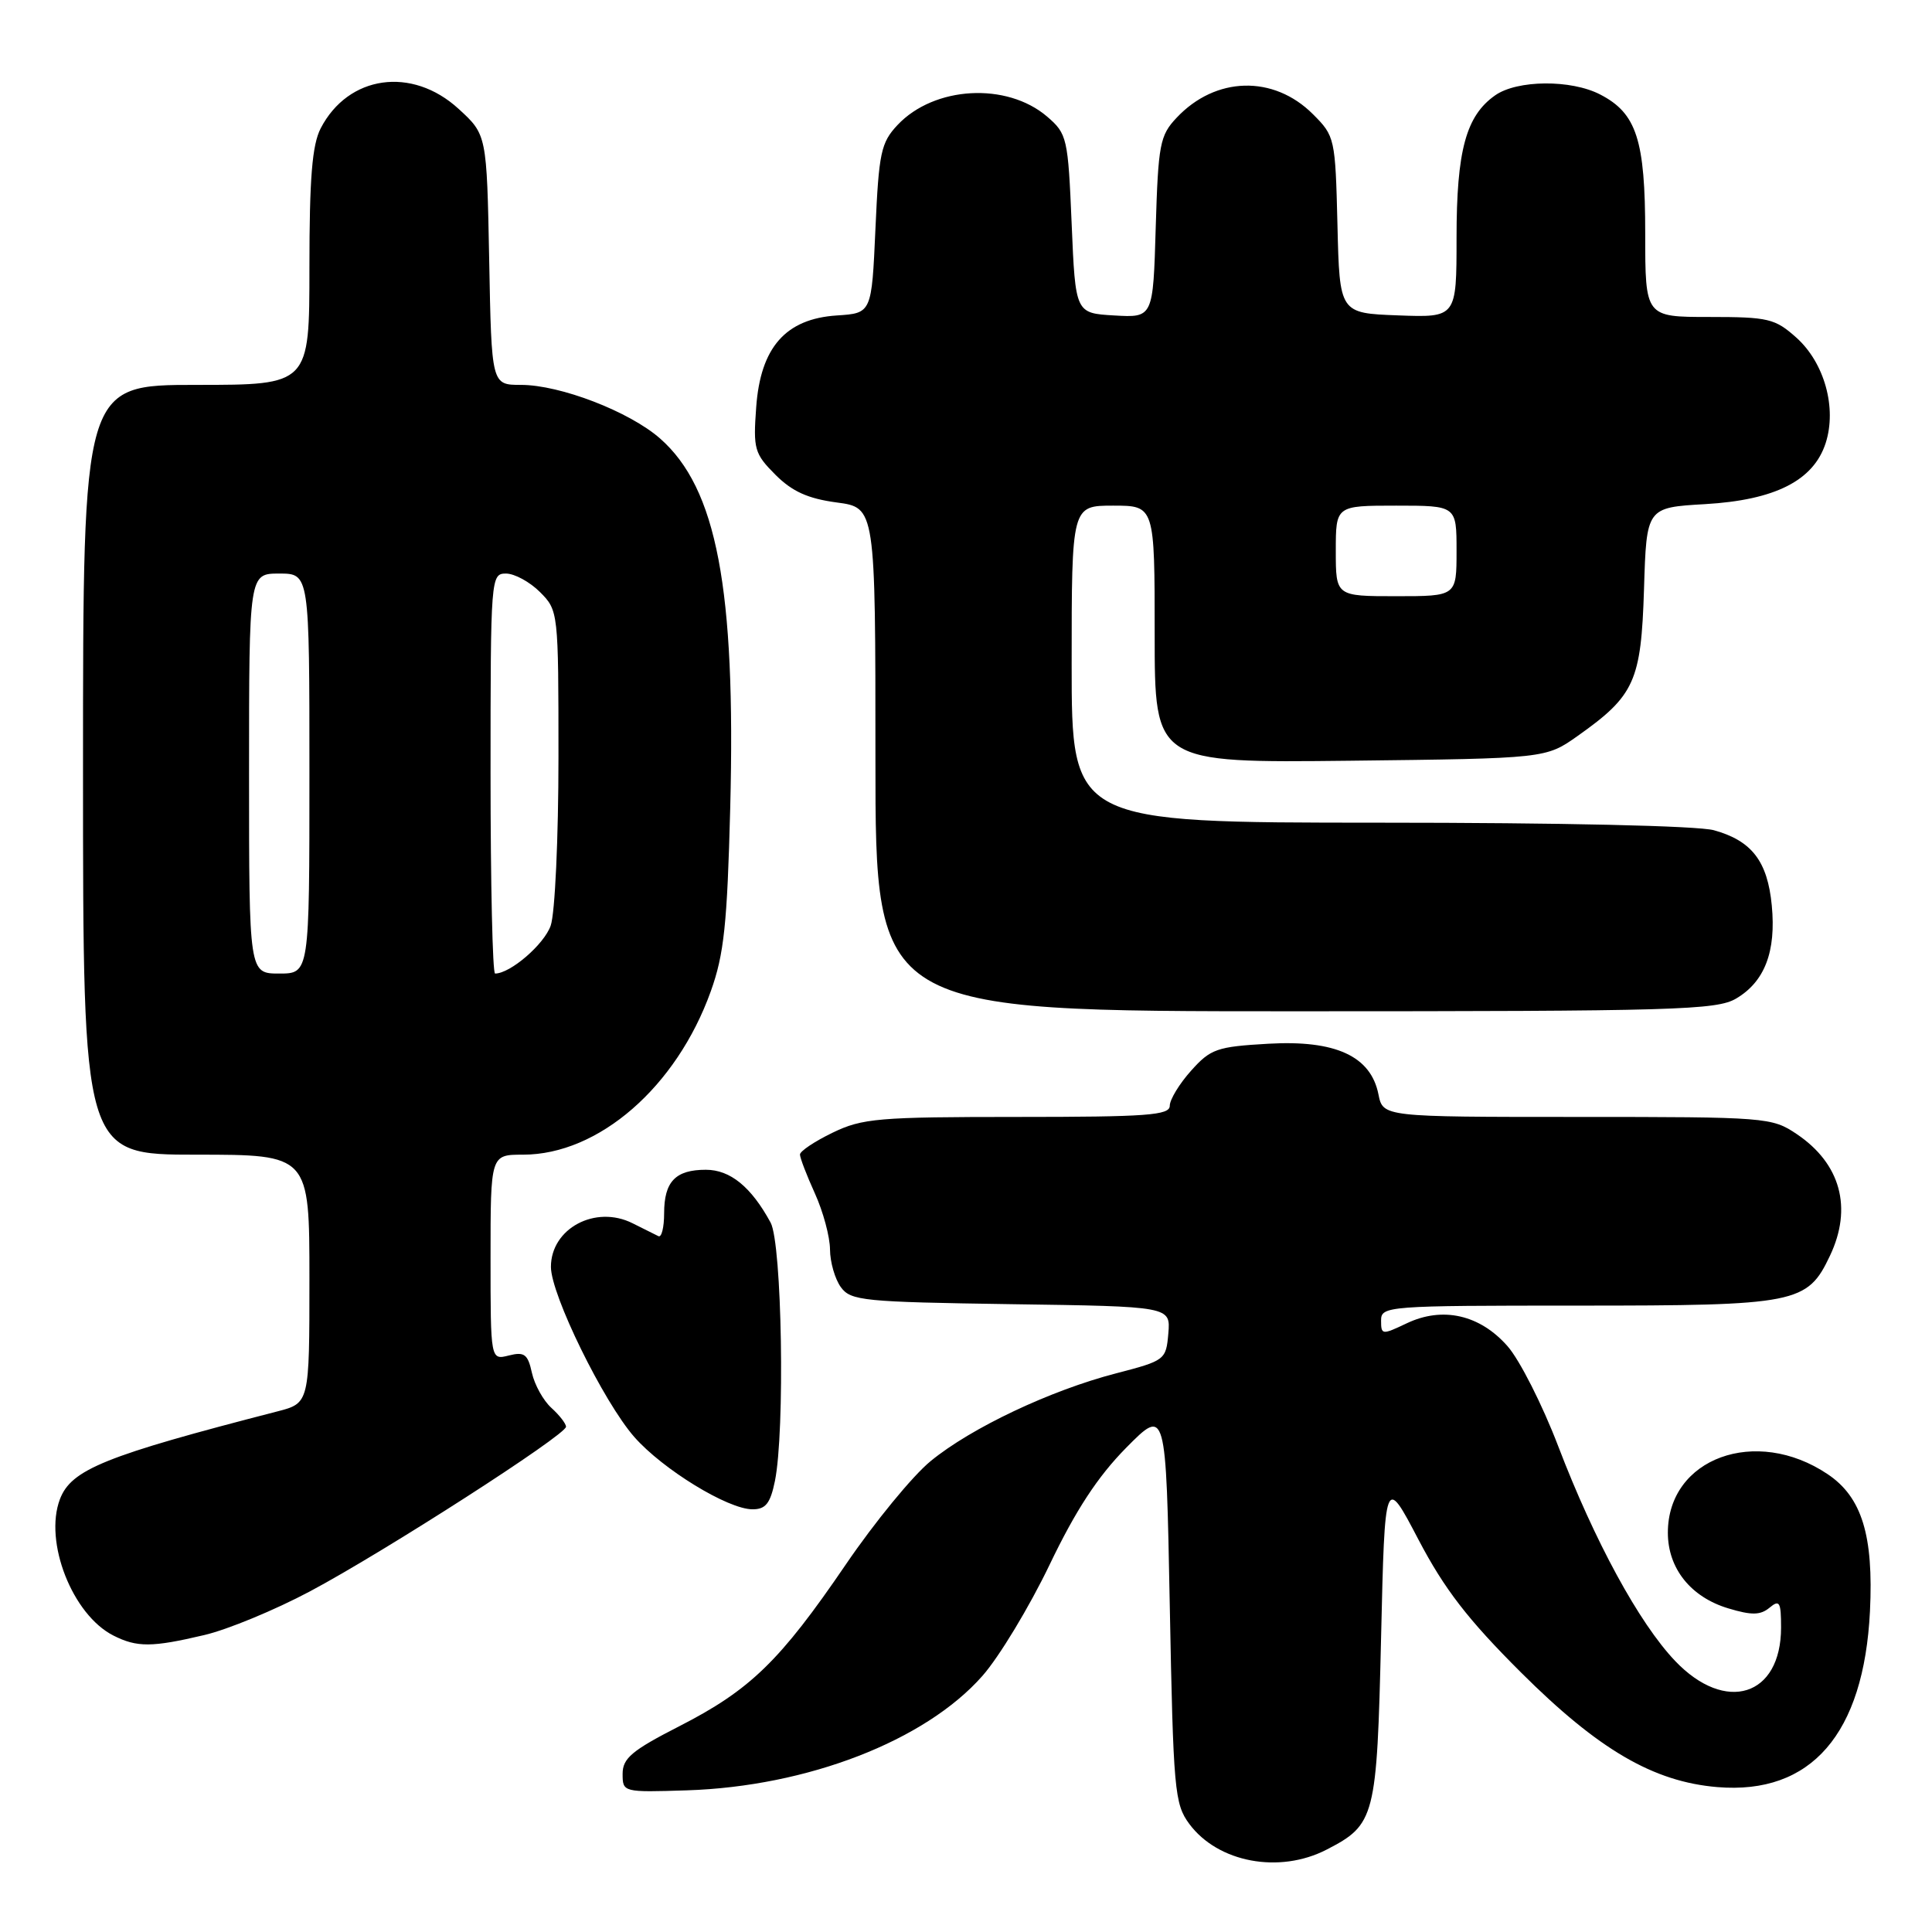 <?xml version="1.0" encoding="UTF-8" standalone="no"?>
<!DOCTYPE svg PUBLIC "-//W3C//DTD SVG 1.1//EN" "http://www.w3.org/Graphics/SVG/1.1/DTD/svg11.dtd" >
<svg xmlns="http://www.w3.org/2000/svg" xmlns:xlink="http://www.w3.org/1999/xlink" version="1.1" viewBox="0 0 256 256">
 <g >
 <path fill="currentColor"
d=" M 175.79 245.08 C 182.22 241.76 182.44 240.87 183.00 217.00 C 183.50 195.50 183.50 195.50 187.95 204.00 C 191.39 210.56 194.48 214.57 201.52 221.59 C 211.82 231.86 219.08 236.09 227.56 236.80 C 239.98 237.83 246.97 229.77 247.78 213.50 C 248.27 203.46 246.71 198.38 242.18 195.34 C 232.67 188.94 221.00 193.21 221.00 203.09 C 221.00 207.83 224.04 211.63 229.02 213.12 C 232.10 214.05 233.26 214.03 234.47 213.03 C 235.80 211.92 236.00 212.27 236.00 215.66 C 236.00 224.79 228.64 227.10 221.96 220.08 C 217.19 215.07 211.28 204.21 206.46 191.60 C 204.38 186.16 201.37 180.21 199.76 178.38 C 196.09 174.20 191.15 173.08 186.39 175.35 C 183.13 176.90 183.00 176.89 183.00 174.98 C 183.00 173.06 183.74 173.00 209.10 173.00 C 238.09 173.00 239.48 172.73 242.48 166.39 C 245.49 160.05 243.89 154.19 238.09 150.28 C 234.78 148.05 234.10 148.00 208.98 148.00 C 183.25 148.00 183.25 148.00 182.65 145.00 C 181.64 139.94 176.96 137.79 168.07 138.30 C 161.24 138.69 160.41 138.98 157.82 141.88 C 156.27 143.61 155.00 145.70 155.00 146.52 C 155.00 147.78 152.00 148.00 134.82 148.00 C 116.39 148.00 114.26 148.18 110.32 150.09 C 107.94 151.24 106.00 152.54 106.00 152.98 C 106.00 153.42 106.89 155.74 107.98 158.14 C 109.07 160.54 109.97 163.88 109.98 165.56 C 109.99 167.24 110.64 169.49 111.42 170.56 C 112.73 172.36 114.40 172.52 133.97 172.81 C 155.11 173.11 155.11 173.11 154.81 176.69 C 154.51 180.19 154.38 180.29 147.87 181.98 C 139.19 184.23 128.68 189.20 123.32 193.60 C 120.95 195.53 115.89 201.70 112.07 207.31 C 103.35 220.10 99.41 223.93 90.00 228.74 C 83.74 231.94 82.50 232.98 82.50 235.04 C 82.50 237.48 82.56 237.50 91.00 237.23 C 106.97 236.72 122.59 230.67 130.17 222.07 C 132.39 219.56 136.39 212.93 139.07 207.35 C 142.54 200.11 145.44 195.68 149.21 191.85 C 154.50 186.50 154.50 186.50 155.00 212.68 C 155.47 237.26 155.63 239.03 157.59 241.68 C 161.39 246.80 169.52 248.32 175.79 245.08 Z  M 27.08 216.65 C 30.16 215.93 36.46 213.32 41.08 210.86 C 50.91 205.63 75.00 190.14 75.00 189.05 C 75.00 188.64 74.13 187.52 73.06 186.55 C 71.99 185.58 70.83 183.49 70.48 181.90 C 69.94 179.43 69.48 179.09 67.42 179.61 C 65.00 180.22 65.00 180.22 65.00 166.61 C 65.00 153.00 65.00 153.00 69.30 153.00 C 79.32 153.00 89.63 144.04 94.18 131.36 C 95.94 126.46 96.36 122.48 96.76 107.00 C 97.50 77.98 94.97 64.70 87.46 58.10 C 83.39 54.53 74.23 51.00 69.03 51.00 C 65.13 51.00 65.13 51.00 64.82 34.42 C 64.50 17.84 64.50 17.84 60.76 14.42 C 54.58 8.76 46.14 9.96 42.49 17.01 C 41.36 19.21 41.00 23.61 41.00 35.45 C 41.00 51.00 41.00 51.00 26.00 51.00 C 11.00 51.00 11.00 51.00 11.00 102.00 C 11.00 153.00 11.00 153.00 26.00 153.00 C 41.00 153.00 41.00 153.00 41.00 169.46 C 41.00 185.92 41.00 185.92 36.75 187.02 C 13.90 192.91 9.44 194.71 7.94 198.65 C 5.80 204.30 9.59 213.97 15.03 216.72 C 18.15 218.30 20.14 218.29 27.08 216.65 Z  M 102.68 196.25 C 104.03 189.61 103.62 164.79 102.11 162.00 C 99.54 157.27 96.76 155.00 93.53 155.00 C 89.50 155.00 88.00 156.57 88.00 160.78 C 88.00 162.64 87.66 164.00 87.25 163.80 C 86.84 163.60 85.30 162.83 83.82 162.09 C 78.90 159.62 73.00 162.77 73.00 167.87 C 73.00 171.55 79.97 185.76 84.05 190.41 C 87.82 194.70 96.44 199.98 99.70 199.99 C 101.45 200.00 102.07 199.22 102.68 196.25 Z  M 230.05 132.31 C 233.83 130.08 235.36 126.09 234.77 119.98 C 234.21 114.12 232.12 111.40 227.10 110.01 C 224.97 109.42 206.83 109.01 182.75 109.01 C 142.00 109.00 142.00 109.00 142.00 88.00 C 142.00 67.00 142.00 67.00 147.50 67.00 C 153.00 67.00 153.00 67.00 153.00 84.05 C 153.00 101.09 153.00 101.09 178.92 100.80 C 204.83 100.50 204.83 100.50 209.07 97.50 C 216.60 92.17 217.46 90.27 217.84 78.05 C 218.17 67.25 218.17 67.25 225.94 66.80 C 235.21 66.26 240.30 63.68 241.91 58.71 C 243.41 54.06 241.75 48.08 238.04 44.75 C 235.20 42.21 234.33 42.00 226.48 42.00 C 218.00 42.00 218.00 42.00 218.00 30.95 C 218.00 18.54 216.86 15.01 212.03 12.52 C 208.18 10.52 201.04 10.58 198.12 12.63 C 194.25 15.34 193.00 19.96 193.00 31.51 C 193.00 42.08 193.00 42.08 185.25 41.79 C 177.50 41.50 177.50 41.50 177.22 29.80 C 176.94 18.32 176.88 18.03 173.97 15.13 C 168.75 9.91 161.06 10.11 155.90 15.61 C 153.69 17.95 153.47 19.13 153.14 30.13 C 152.79 42.10 152.79 42.10 147.64 41.80 C 142.50 41.50 142.50 41.50 142.00 29.66 C 141.52 18.26 141.40 17.73 138.75 15.45 C 133.40 10.87 123.79 11.40 118.93 16.56 C 116.73 18.90 116.45 20.23 116.00 30.33 C 115.50 41.50 115.50 41.50 110.89 41.80 C 104.10 42.24 100.77 46.03 100.20 53.96 C 99.79 59.51 99.97 60.12 102.75 62.91 C 104.97 65.13 107.06 66.07 110.87 66.58 C 116.00 67.26 116.00 67.26 116.00 100.63 C 116.00 134.00 116.00 134.00 171.60 134.00 C 222.00 134.00 227.46 133.84 230.05 132.31 Z  M 33.00 102.50 C 33.00 76.00 33.00 76.00 37.00 76.00 C 41.00 76.00 41.00 76.00 41.00 102.50 C 41.00 129.00 41.00 129.00 37.00 129.00 C 33.00 129.00 33.00 129.00 33.00 102.50 Z  M 65.00 102.50 C 65.00 76.47 65.04 76.00 67.05 76.00 C 68.17 76.00 70.20 77.10 71.55 78.45 C 73.98 80.89 74.00 81.05 74.00 100.31 C 74.00 111.02 73.54 121.02 72.97 122.65 C 72.10 125.14 67.62 129.00 65.60 129.00 C 65.27 129.00 65.00 117.08 65.00 102.50 Z  M 177.00 73.00 C 177.00 67.00 177.00 67.00 185.00 67.00 C 193.00 67.00 193.00 67.00 193.00 73.00 C 193.00 79.00 193.00 79.00 185.00 79.00 C 177.00 79.00 177.00 79.00 177.00 73.00 Z "/>
</g>
</svg>